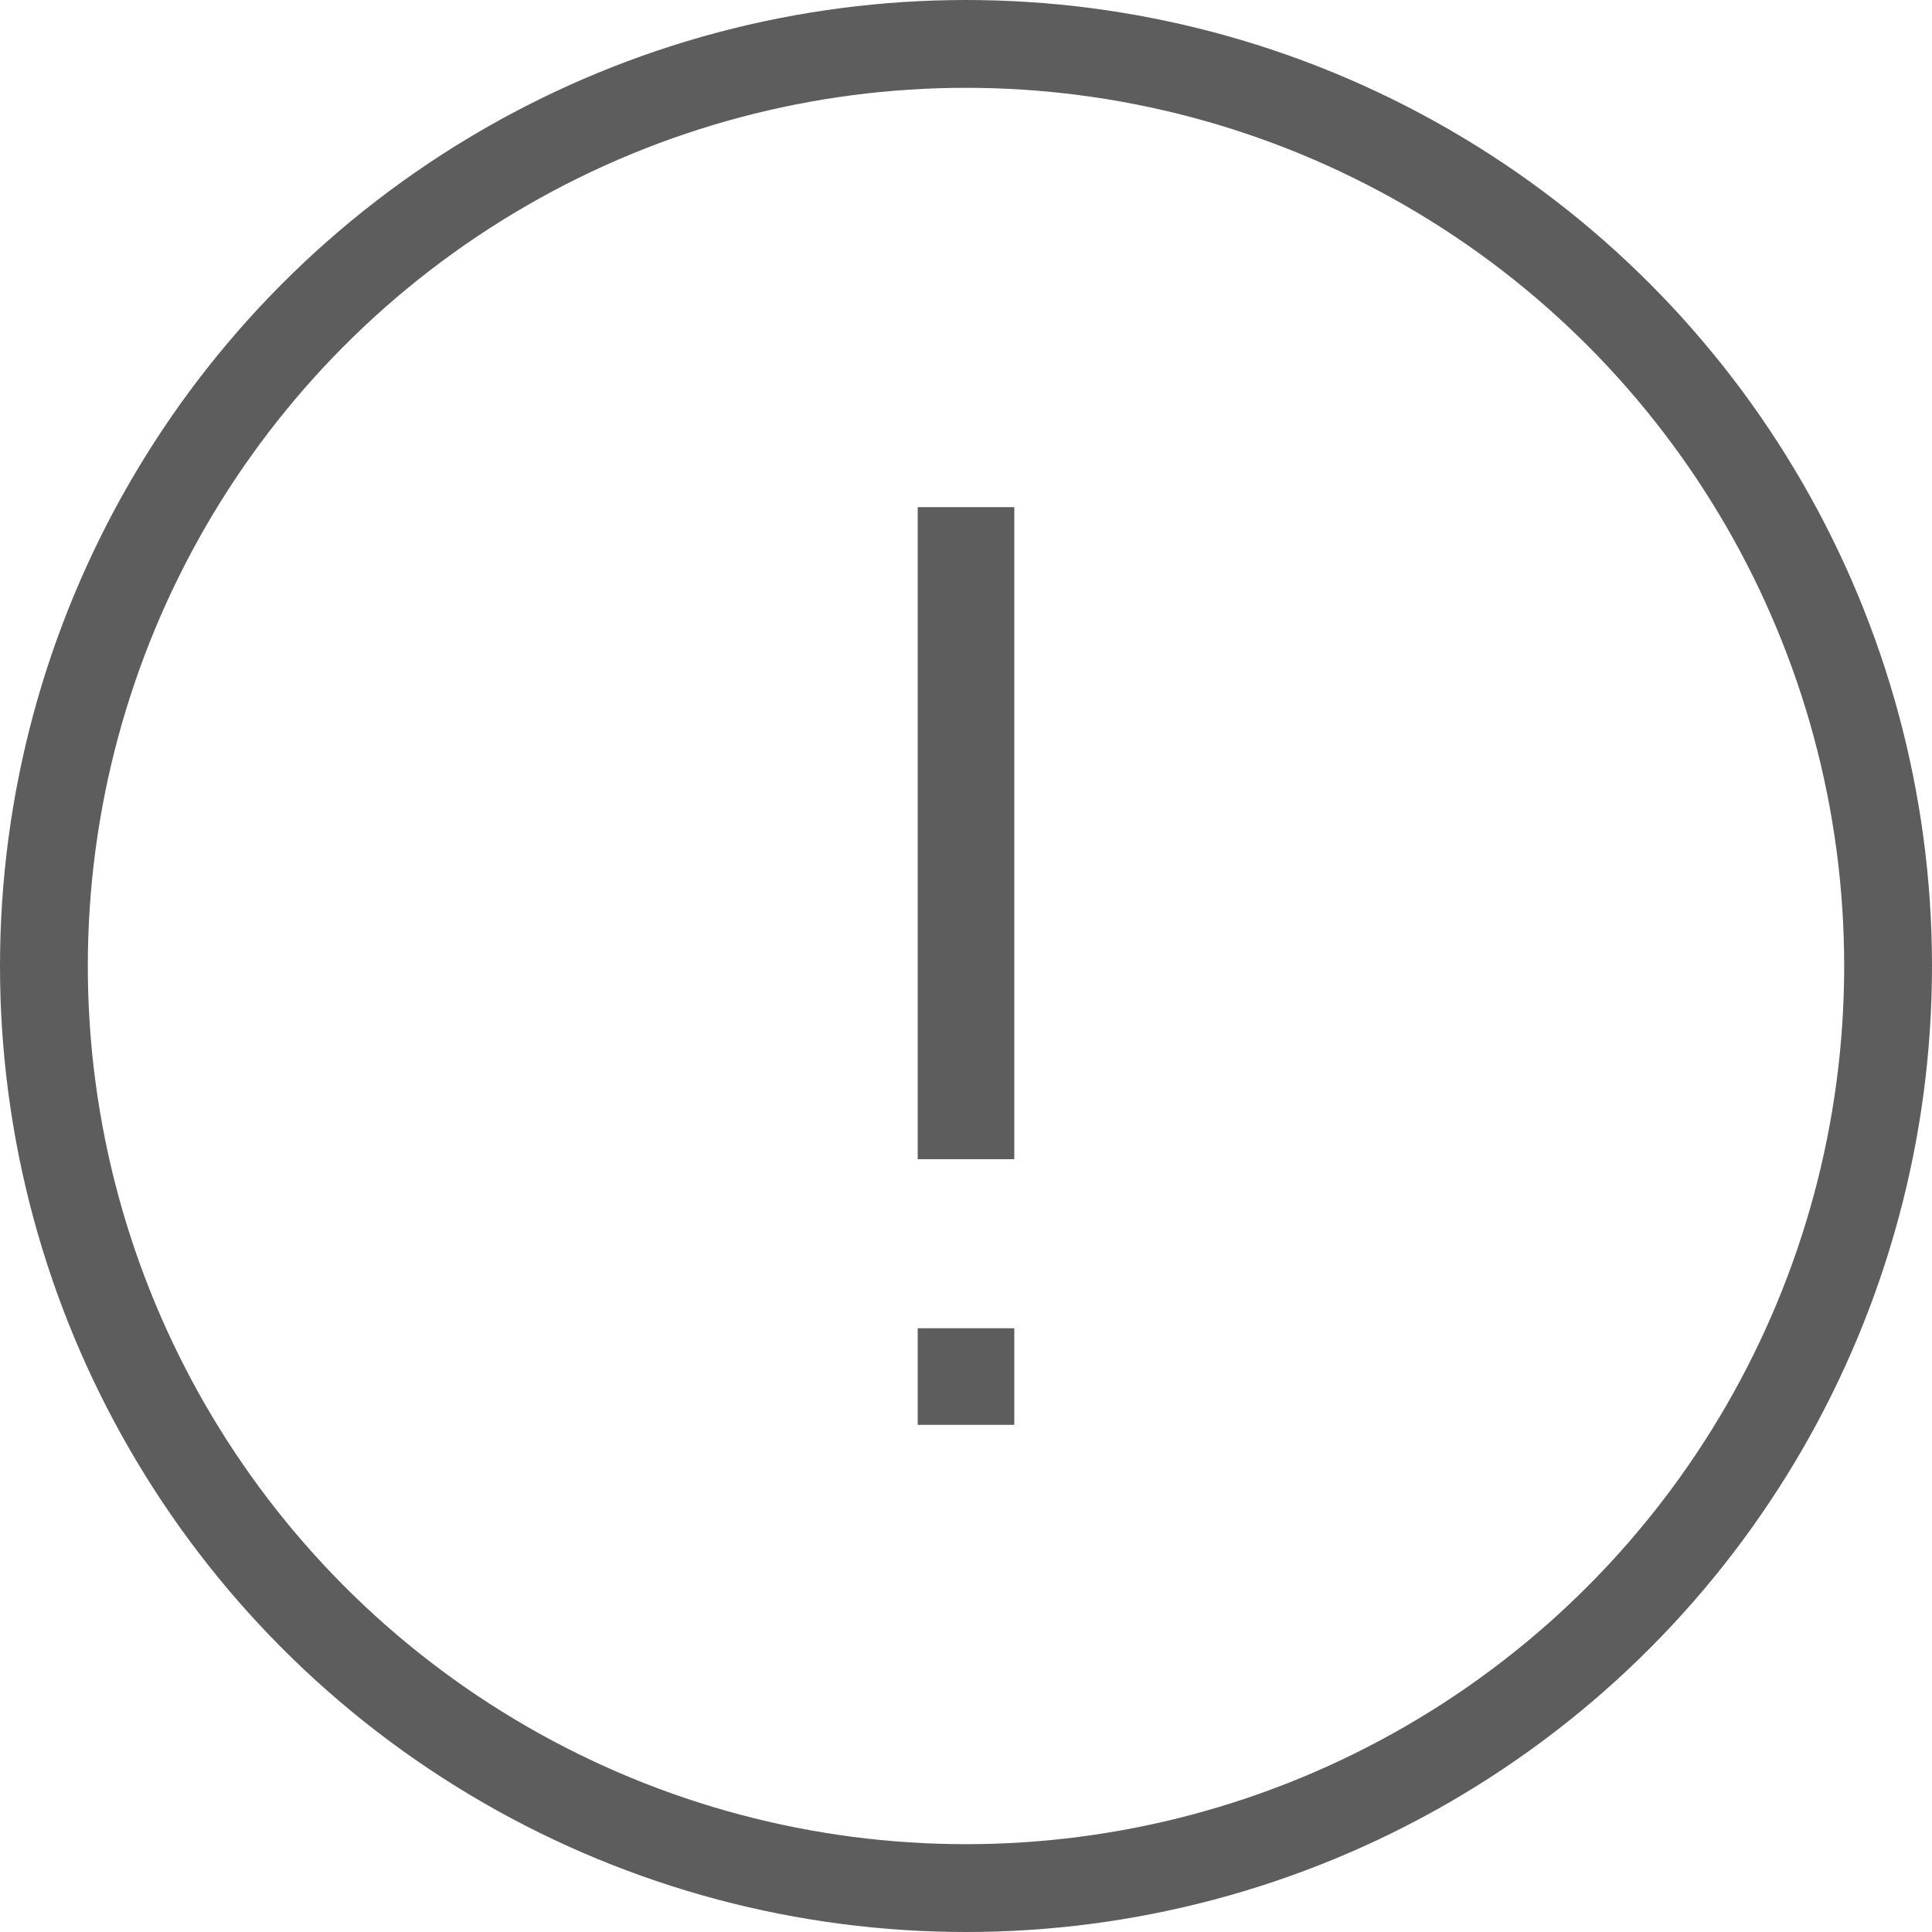 <svg width="66" height="66" viewBox="0 0 66 66" fill="none" xmlns="http://www.w3.org/2000/svg">
<circle cx="33" cy="33" r="31.5" stroke="#5D5D5D" stroke-width="3"/>
<rect x="31.35" y="17.325" width="3.3" height="22.275" fill="#5D5D5D"/>
<rect x="31.35" y="45.375" width="3.3" height="3.3" fill="#5D5D5D"/>
</svg>
